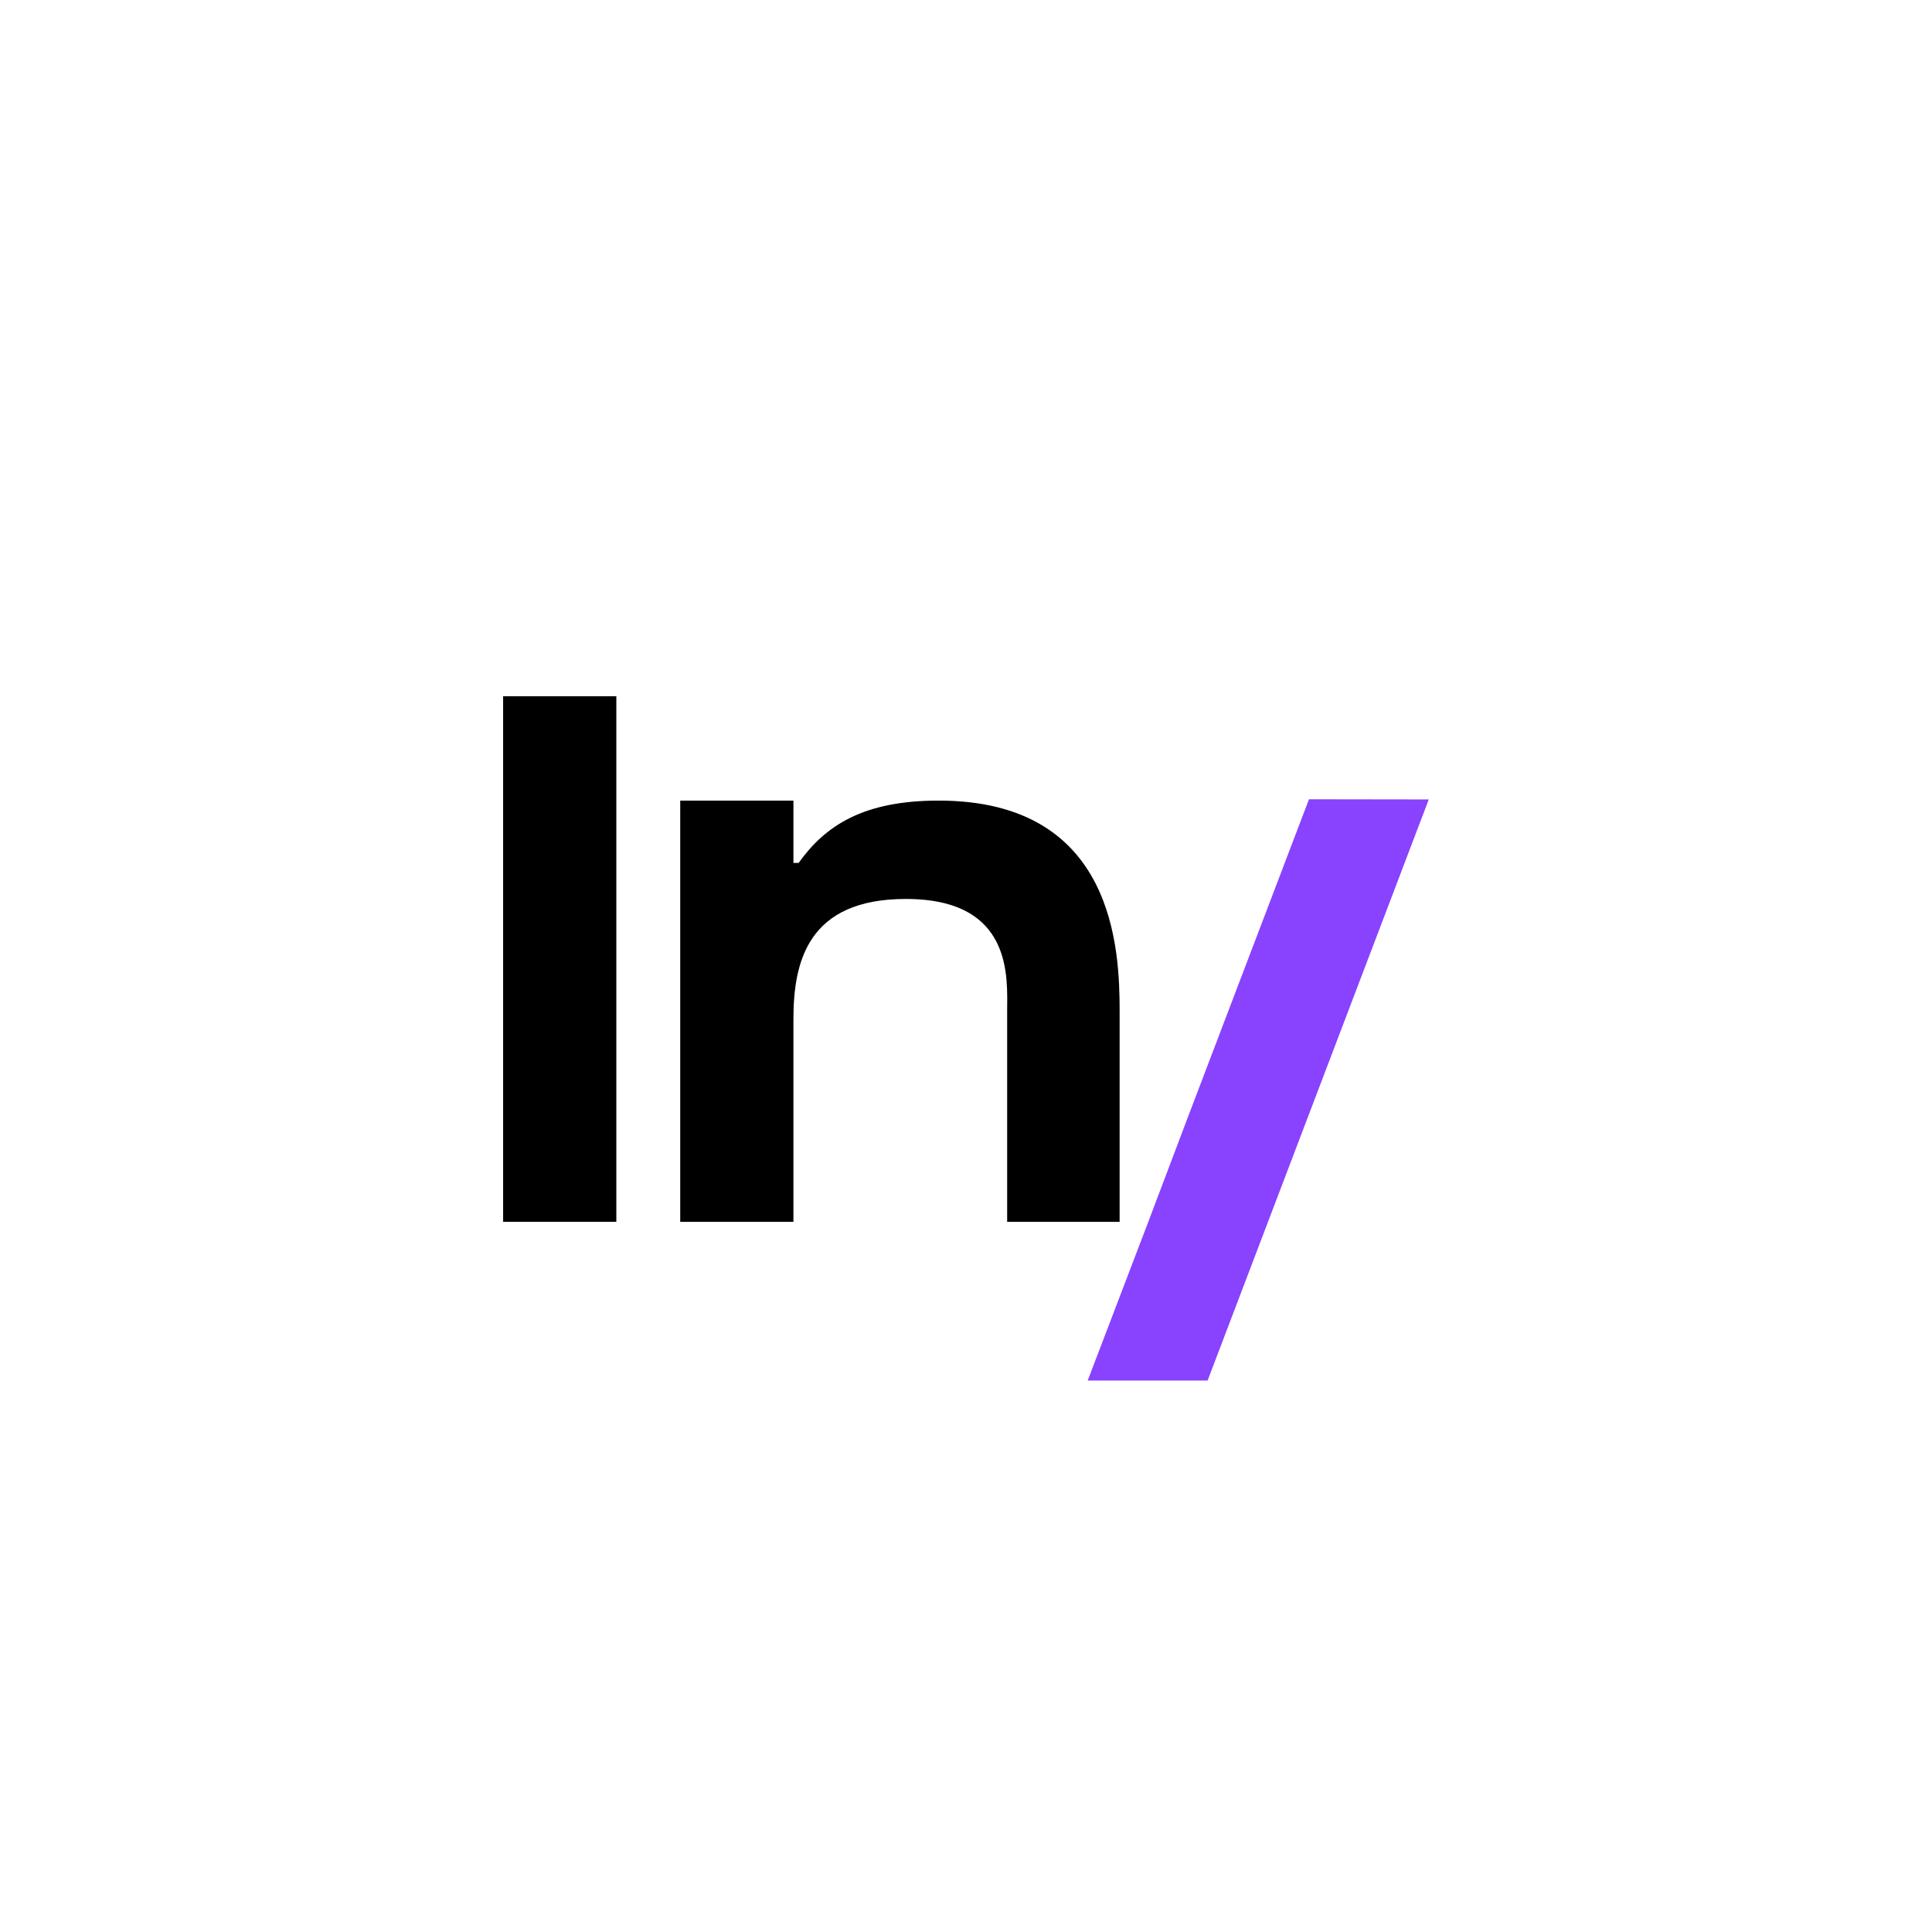 <svg xmlns="http://www.w3.org/2000/svg" version="1.1" xmlns:xlink="http://www.w3.org/1999/xlink" xmlns:svgjs="http://svgjs.dev/svgjs" width="768" height="768"><svg id="SvgjsSvg1008" data-name="Слой 1" xmlns="http://www.w3.org/2000/svg" viewBox="0 0 768 768"><defs><style>.cls-2{fill:#8942fe;}</style></defs><g id="SvgjsG1007" data-name="Цветной мини"><path class="cls-1" d="M245,485.7V276.76H200V485.7Z"></path><path class="cls-1" d="M373.13,318.25c-29.9,0-45,9.85-55.66,24.77H315.4V318.25h-45V485.7h45V405.11c0-22.69,5.63-47.76,44.7-47.76,42.93,0,40.26,31.64,40.26,44.77V485.7h44.71V402.12C445.07,377.65,443.29,318.25,373.13,318.25Z"></path><path class="cls-2" d="M520.34,317.72l-48,126-15.69,41.49-24.28,63.58h47.67l87.92-231Z"></path></g></svg><style>@media (prefers-color-scheme: light) { .cls-1{fill:#24292f;} }
@media (prefers-color-scheme: dark) { .cls-1{fill:#ffffff;} }
</style></svg>
